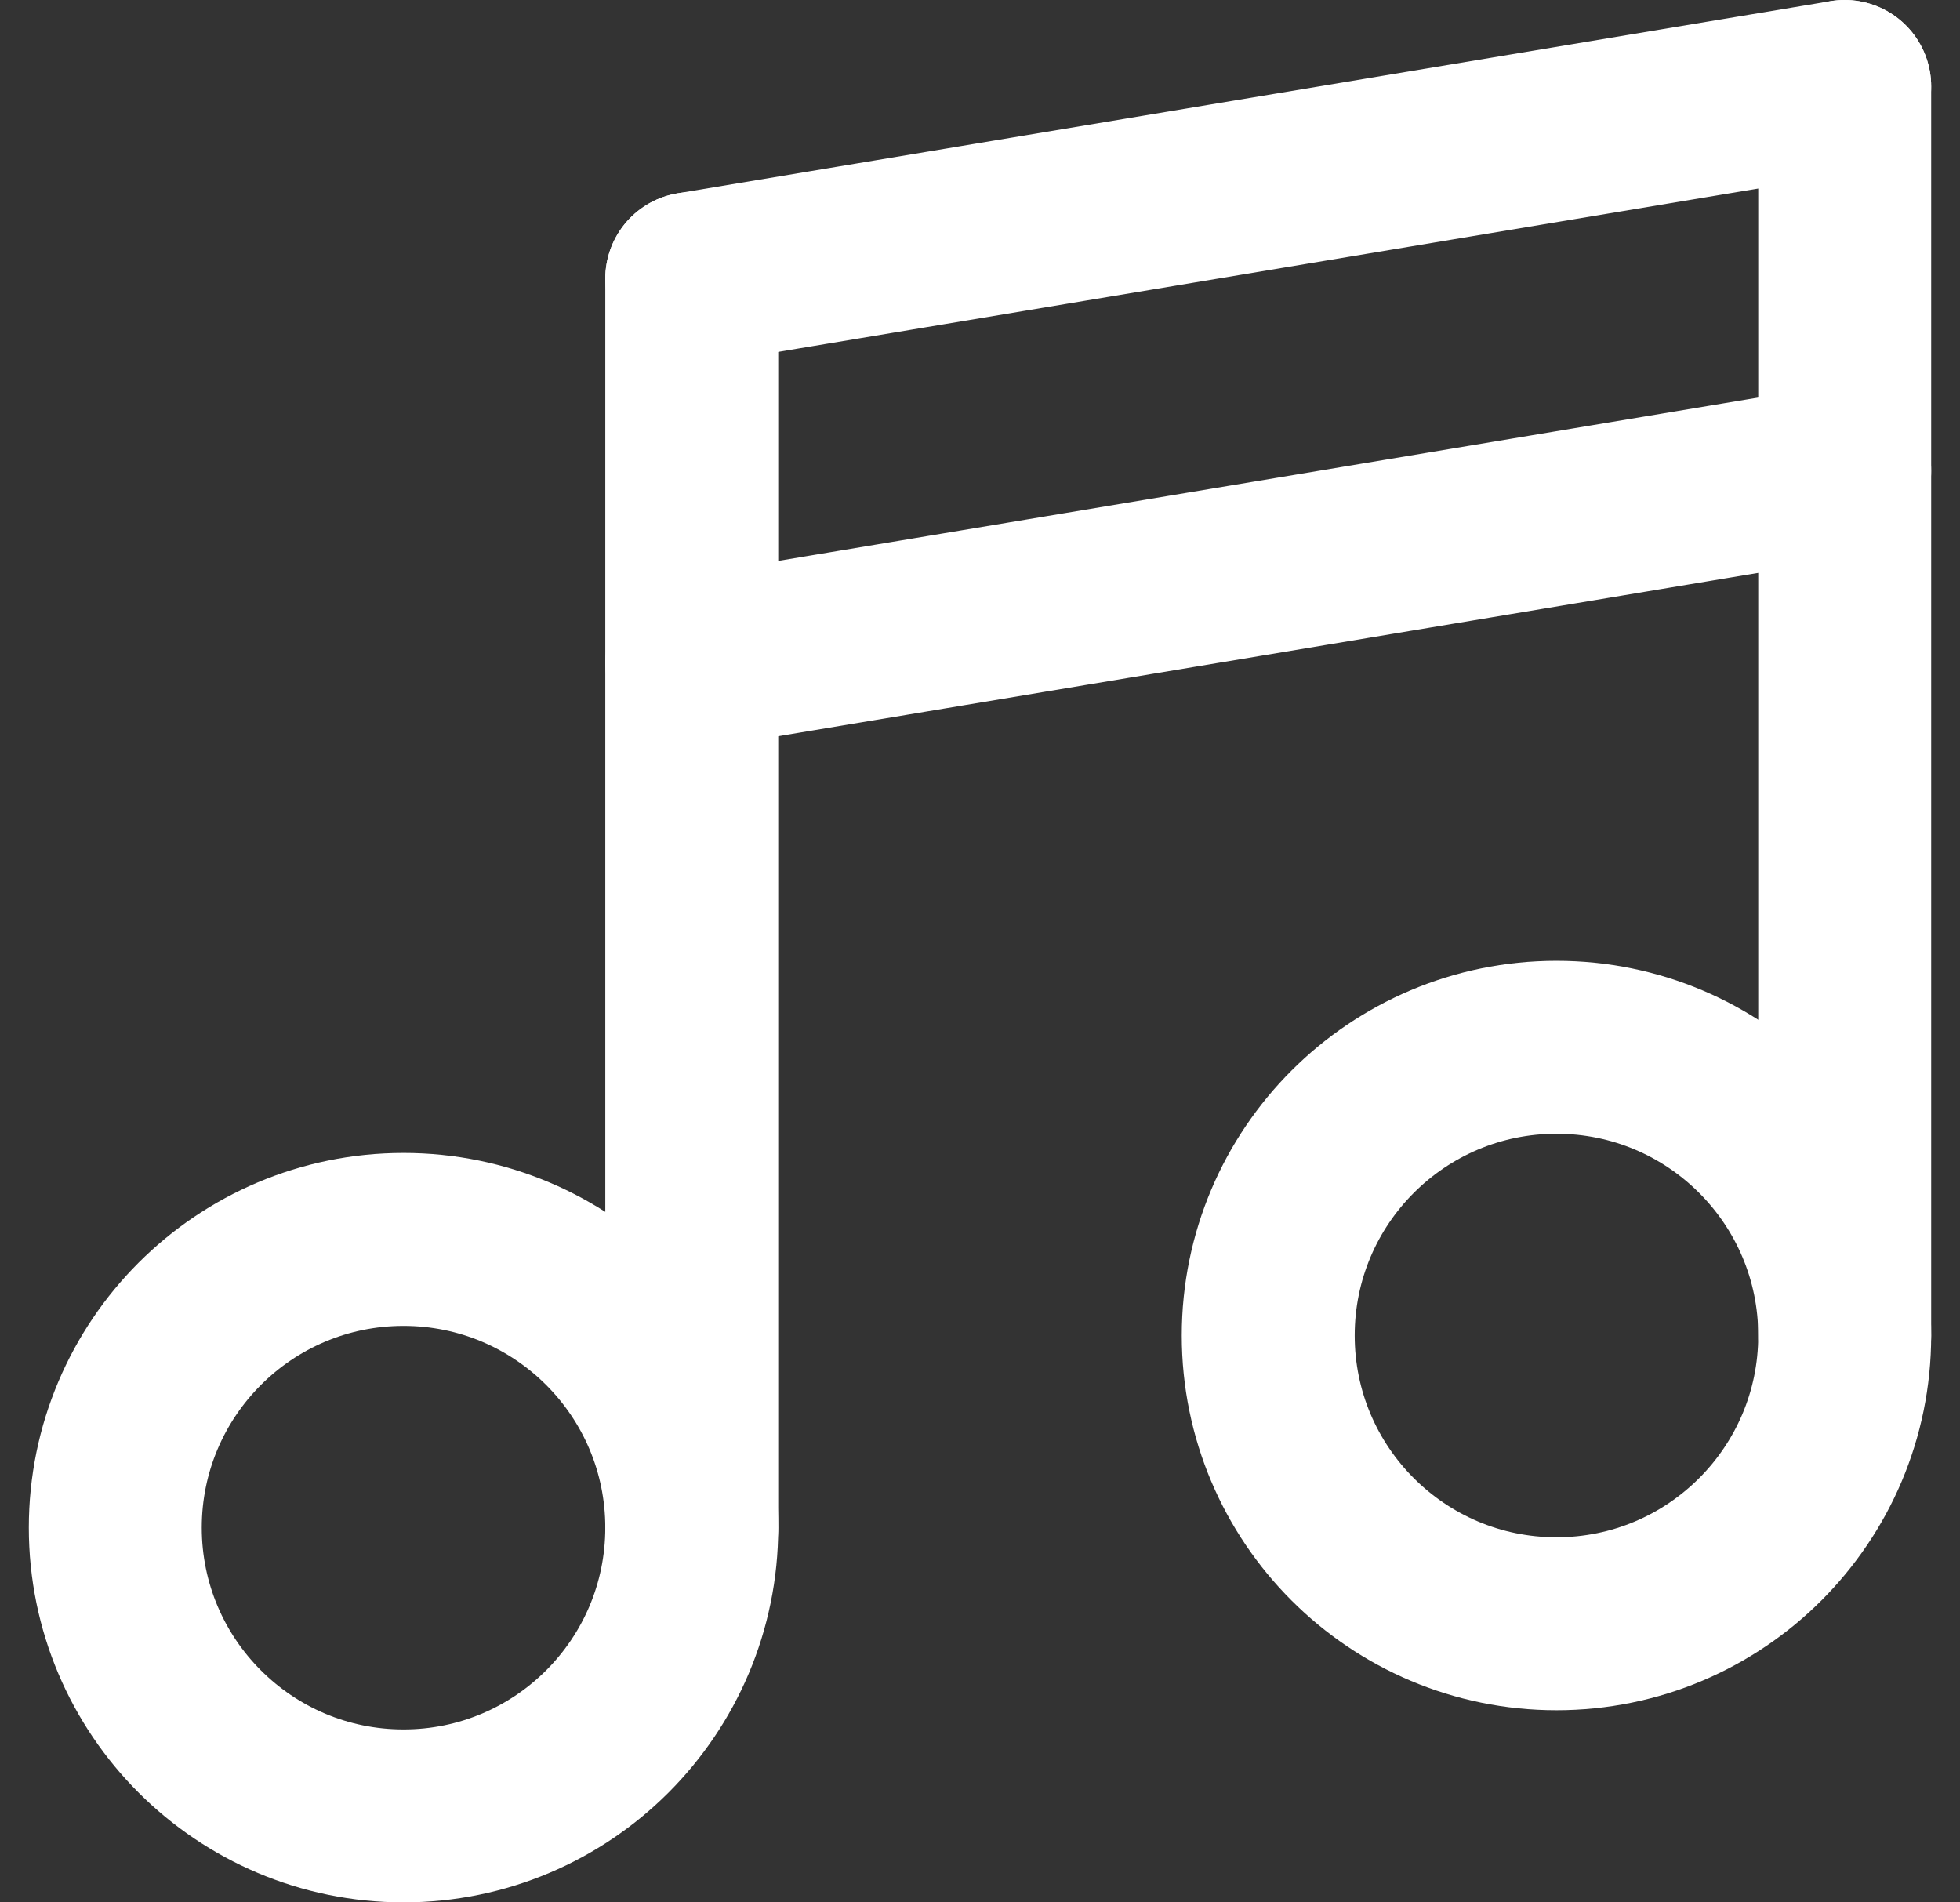 <svg width="34" height="33" viewBox="0 0 34 33" fill="none" xmlns="http://www.w3.org/2000/svg">
<rect x="0" y="0" width="34" height="33" fill="#333333" stroke="none"/>
<path d="M7 31.5C9.761 31.5 12 29.261 12 26.5C12 23.739 9.761 21.5 7 21.5C4.239 21.5 2 23.739 2 26.5C2 29.261 4.239 31.5 7 31.5Z" stroke="white" stroke-width="3" stroke-linecap="round" stroke-linejoin="round"/>
<path d="M12 26.5V4.833" stroke="white" stroke-width="3" stroke-linecap="round" stroke-linejoin="round"/>
<path d="M32 1.5L12 4.833M32 8.167L12 11.5" stroke="white" stroke-width="3" stroke-linecap="round"/>
<path d="M27 28.167C29.761 28.167 32 25.928 32 23.167C32 20.406 29.761 18.167 27 18.167C24.239 18.167 22 20.406 22 23.167C22 25.928 24.239 28.167 27 28.167Z" stroke="white" stroke-width="3" stroke-linecap="round" stroke-linejoin="round"/>
<path d="M32 23.167V1.5" stroke="white" stroke-width="3" stroke-linecap="round" stroke-linejoin="round"/>
</svg>
